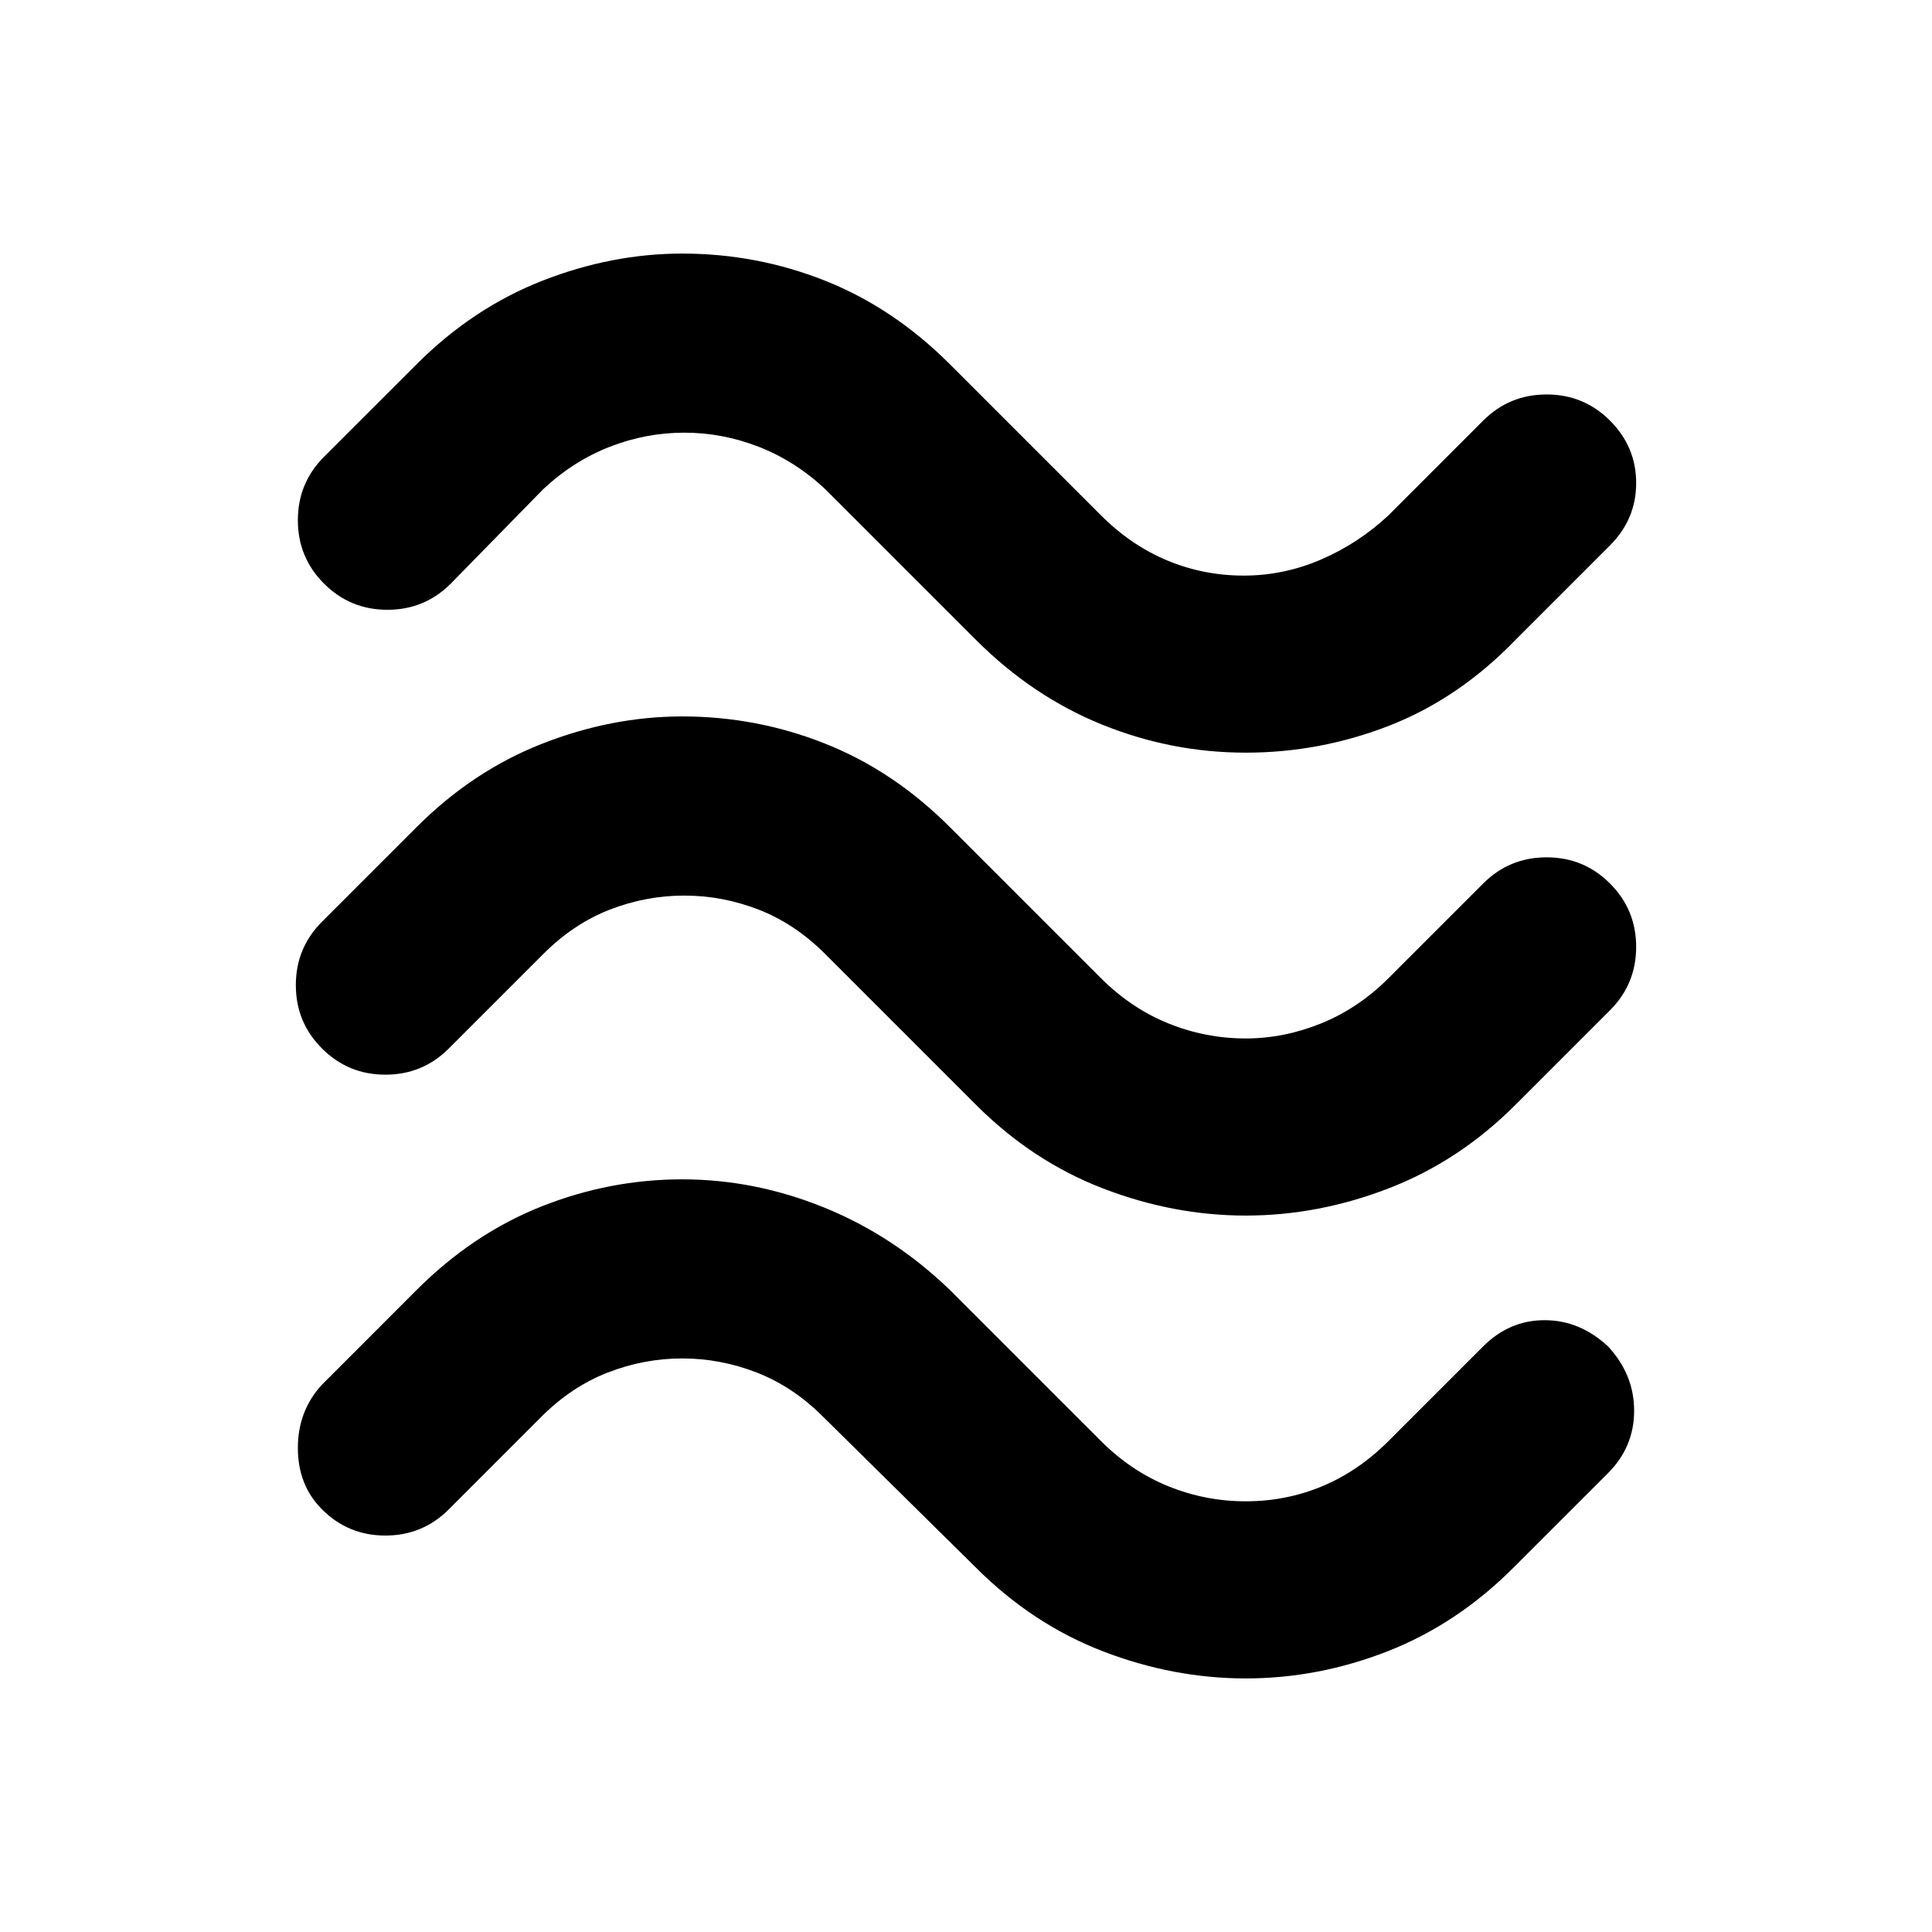 <svg xmlns="http://www.w3.org/2000/svg" height="40" width="40"><path d="M31.375 13.25q-1.167 1.208-2.604 1.771-1.438.562-2.979.562-1.542 0-2.98-.583-1.437-.583-2.604-1.75l-3.125-3.125q-.625-.583-1.375-.875-.75-.292-1.541-.292-.792 0-1.542.292t-1.375.875l-1.917 1.958q-.541.542-1.312.542t-1.313-.542q-.541-.541-.541-1.312t.541-1.313l1.917-1.916q1.167-1.167 2.604-1.73 1.438-.562 2.896-.562 1.542 0 2.958.562 1.417.563 2.584 1.73l3.125 3.125q.625.625 1.375.937.75.313 1.583.313t1.604-.334q.771-.333 1.396-.916l1.958-1.959q.542-.541 1.313-.541.771 0 1.312.541.542.542.542 1.292t-.542 1.292Zm0 9.625q-1.167 1.167-2.625 1.729-1.458.563-2.958.563-1.5 0-2.959-.563-1.458-.562-2.625-1.729l-3.125-3.125q-.625-.625-1.375-.917-.75-.291-1.541-.291-.792 0-1.542.291-.75.292-1.375.917l-1.958 1.958q-.542.542-1.313.542-.771 0-1.312-.542-.542-.541-.542-1.312t.542-1.313l1.958-1.958q1.167-1.167 2.604-1.729 1.438-.563 2.896-.563 1.542 0 2.958.563 1.417.562 2.584 1.729l3.125 3.125q.625.625 1.396.938.77.312 1.604.312.791 0 1.562-.312.771-.313 1.396-.938l1.958-1.958q.542-.542 1.313-.542.771 0 1.312.542.542.541.542 1.312t-.542 1.313Zm-.042 9.583q-1.166 1.167-2.604 1.73-1.437.562-2.937.562-1.5 0-2.959-.562-1.458-.563-2.625-1.73l-3.166-3.125q-.625-.625-1.375-.916-.75-.292-1.542-.292t-1.542.292q-.75.291-1.375.916L9.292 31.25q-.542.542-1.313.542-.771 0-1.312-.542-.5-.5-.5-1.271 0-.771.5-1.312l1.958-1.959q1.167-1.166 2.583-1.729 1.417-.562 2.917-.562 1.5 0 2.937.583 1.438.583 2.605 1.708l3.125 3.125q.625.625 1.396.938.77.312 1.604.312.833 0 1.583-.312.75-.313 1.375-.938l1.958-1.958q.542-.542 1.271-.542.729 0 1.313.542.541.583.541 1.333t-.541 1.292Z"/></svg>